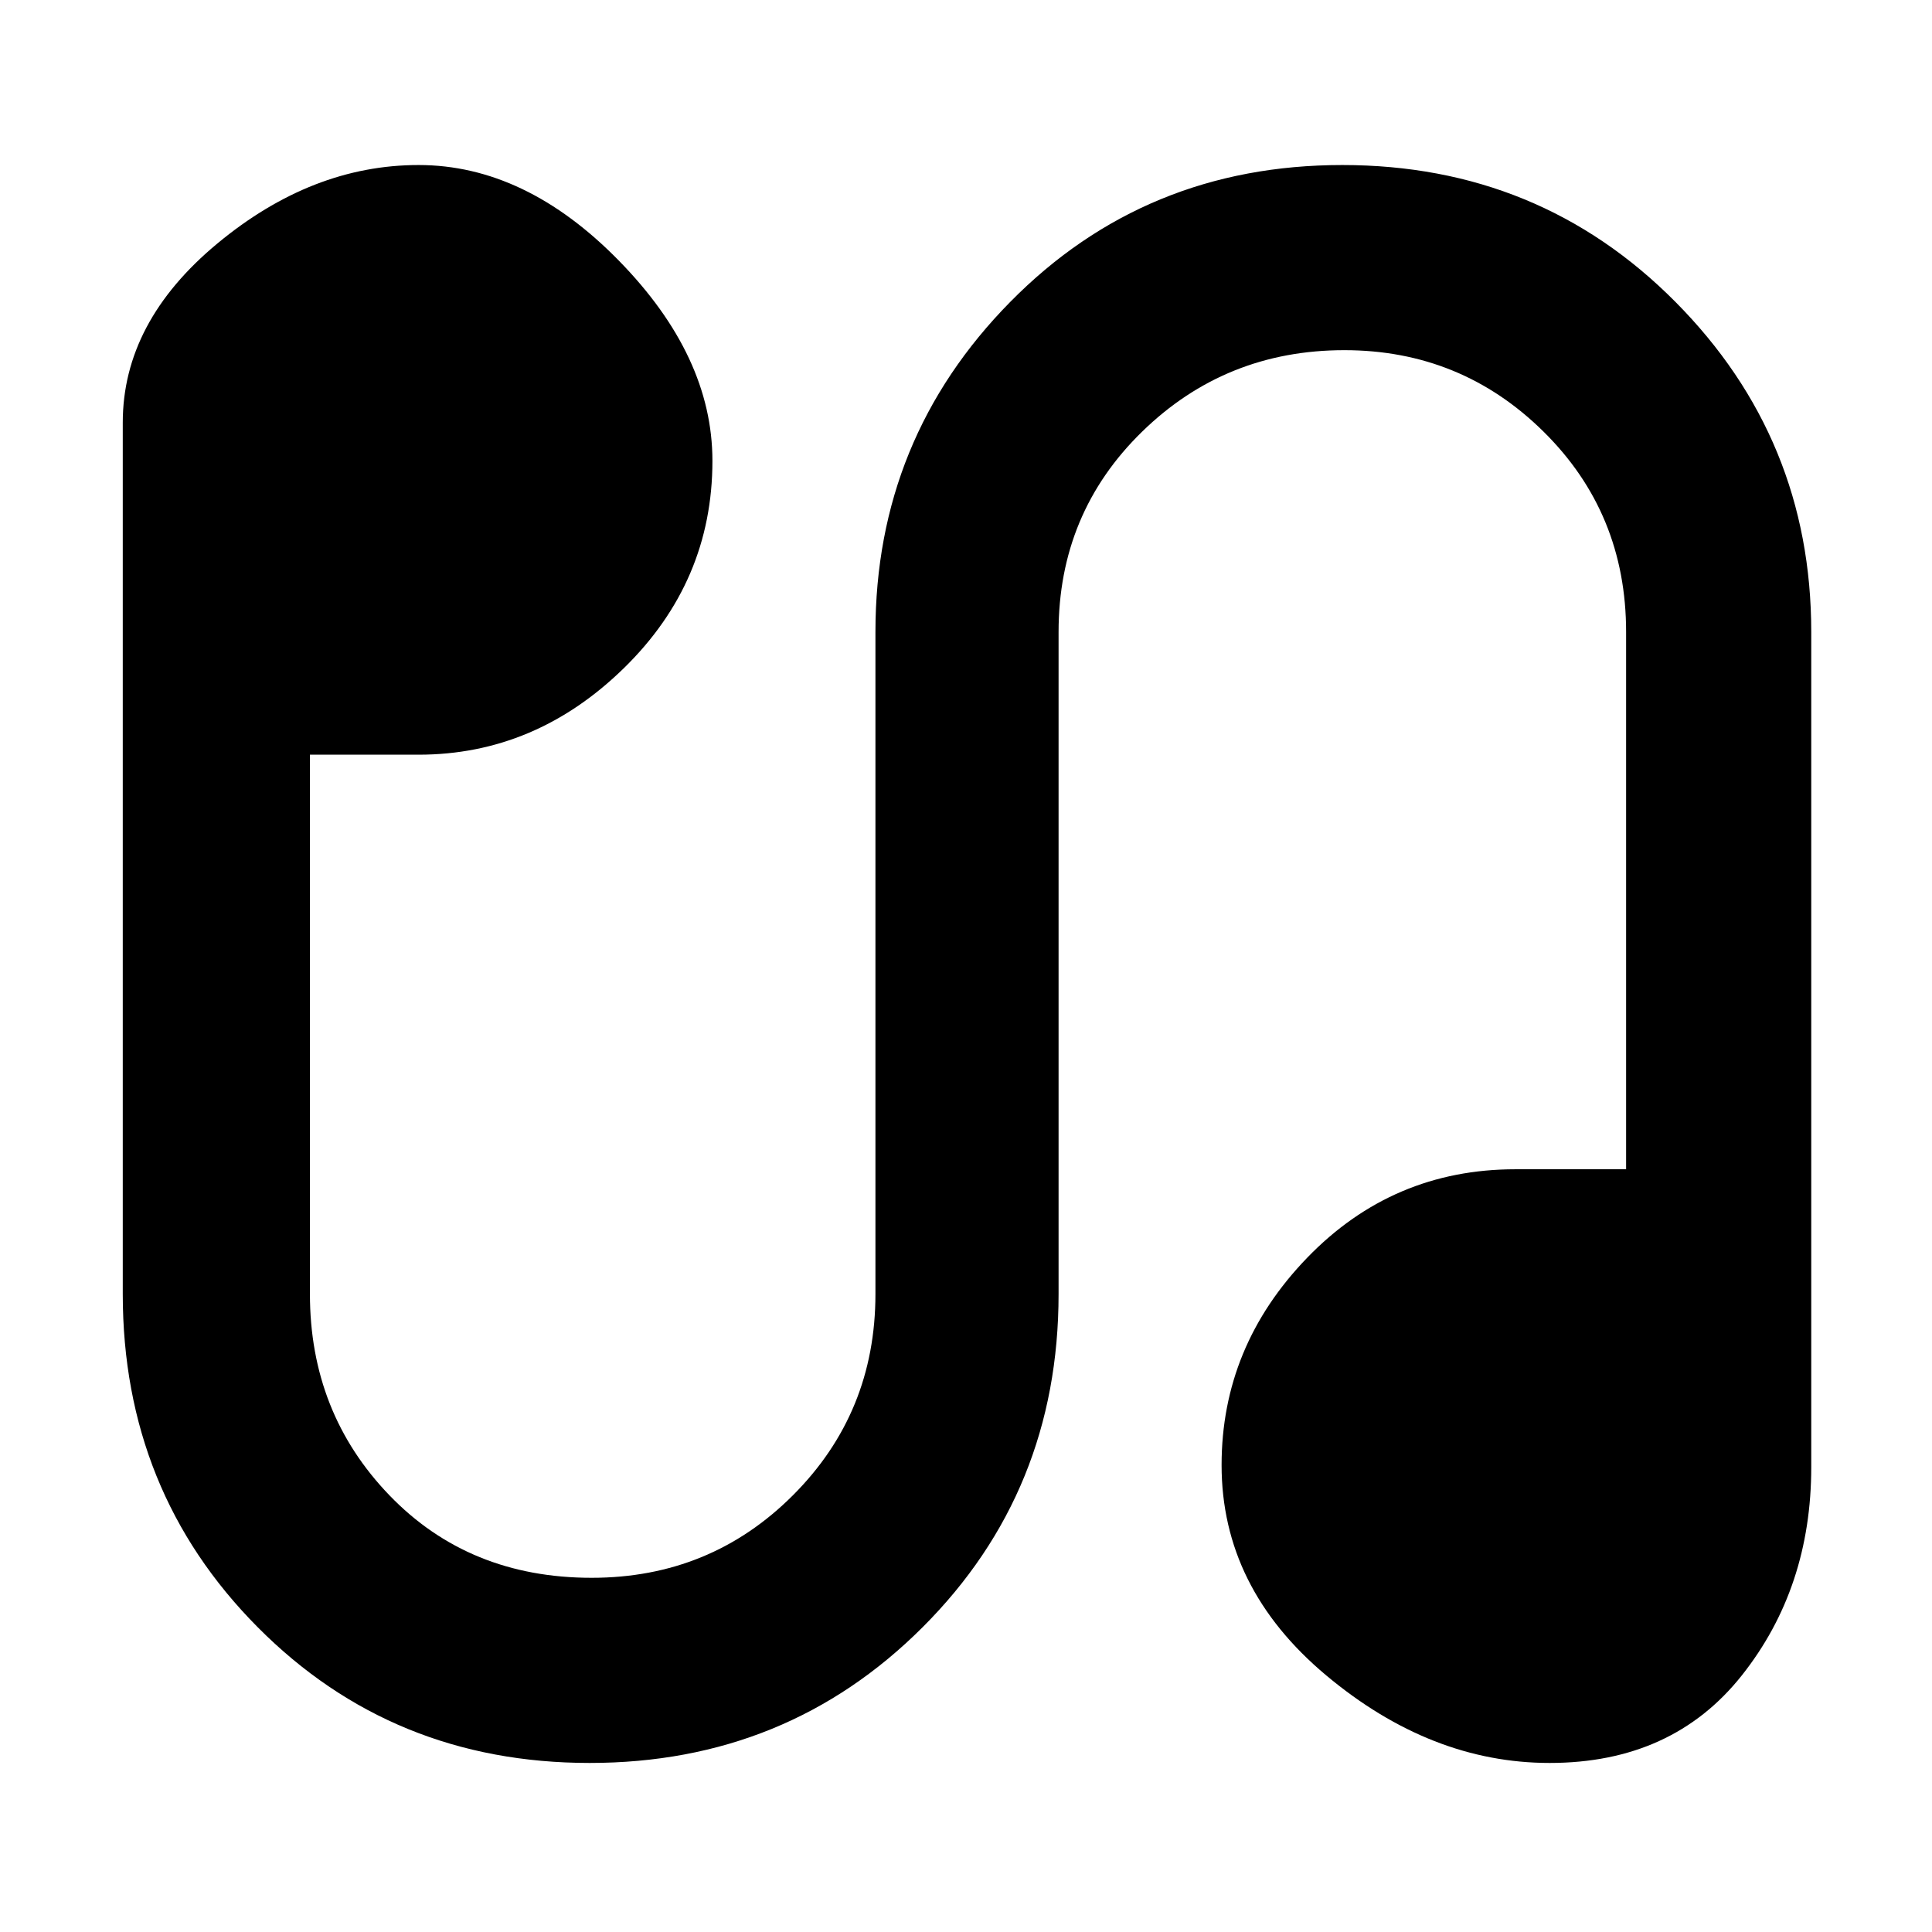 <svg xmlns="http://www.w3.org/2000/svg" height="48" width="48"><path d="M14.65 43.8Q9.75 43.8 6.4 40.425Q3.05 37.05 3.05 32.15V10.5Q3.05 8 5.4 6.05Q7.75 4.1 10.4 4.1Q13.05 4.1 15.375 6.475Q17.7 8.85 17.7 11.45Q17.7 14.45 15.5 16.6Q13.3 18.75 10.4 18.75H7.7V32.15Q7.7 35.1 9.675 37.15Q11.65 39.2 14.7 39.2Q17.65 39.2 19.7 37.15Q21.75 35.1 21.75 32.15V15.7Q21.75 10.9 25.1 7.5Q28.45 4.1 33.35 4.1Q38.25 4.1 41.625 7.5Q45 10.9 45 15.7V36.45Q45 39.45 43.275 41.625Q41.55 43.8 38.5 43.8Q35.55 43.8 32.95 41.625Q30.35 39.45 30.35 36.4Q30.35 33.45 32.475 31.25Q34.6 29.05 37.65 29.05H40.4V15.7Q40.4 12.75 38.35 10.725Q36.3 8.7 33.4 8.7Q30.45 8.7 28.375 10.725Q26.3 12.75 26.3 15.7V32.15Q26.3 37.05 22.925 40.425Q19.55 43.8 14.65 43.8Z"/></svg>